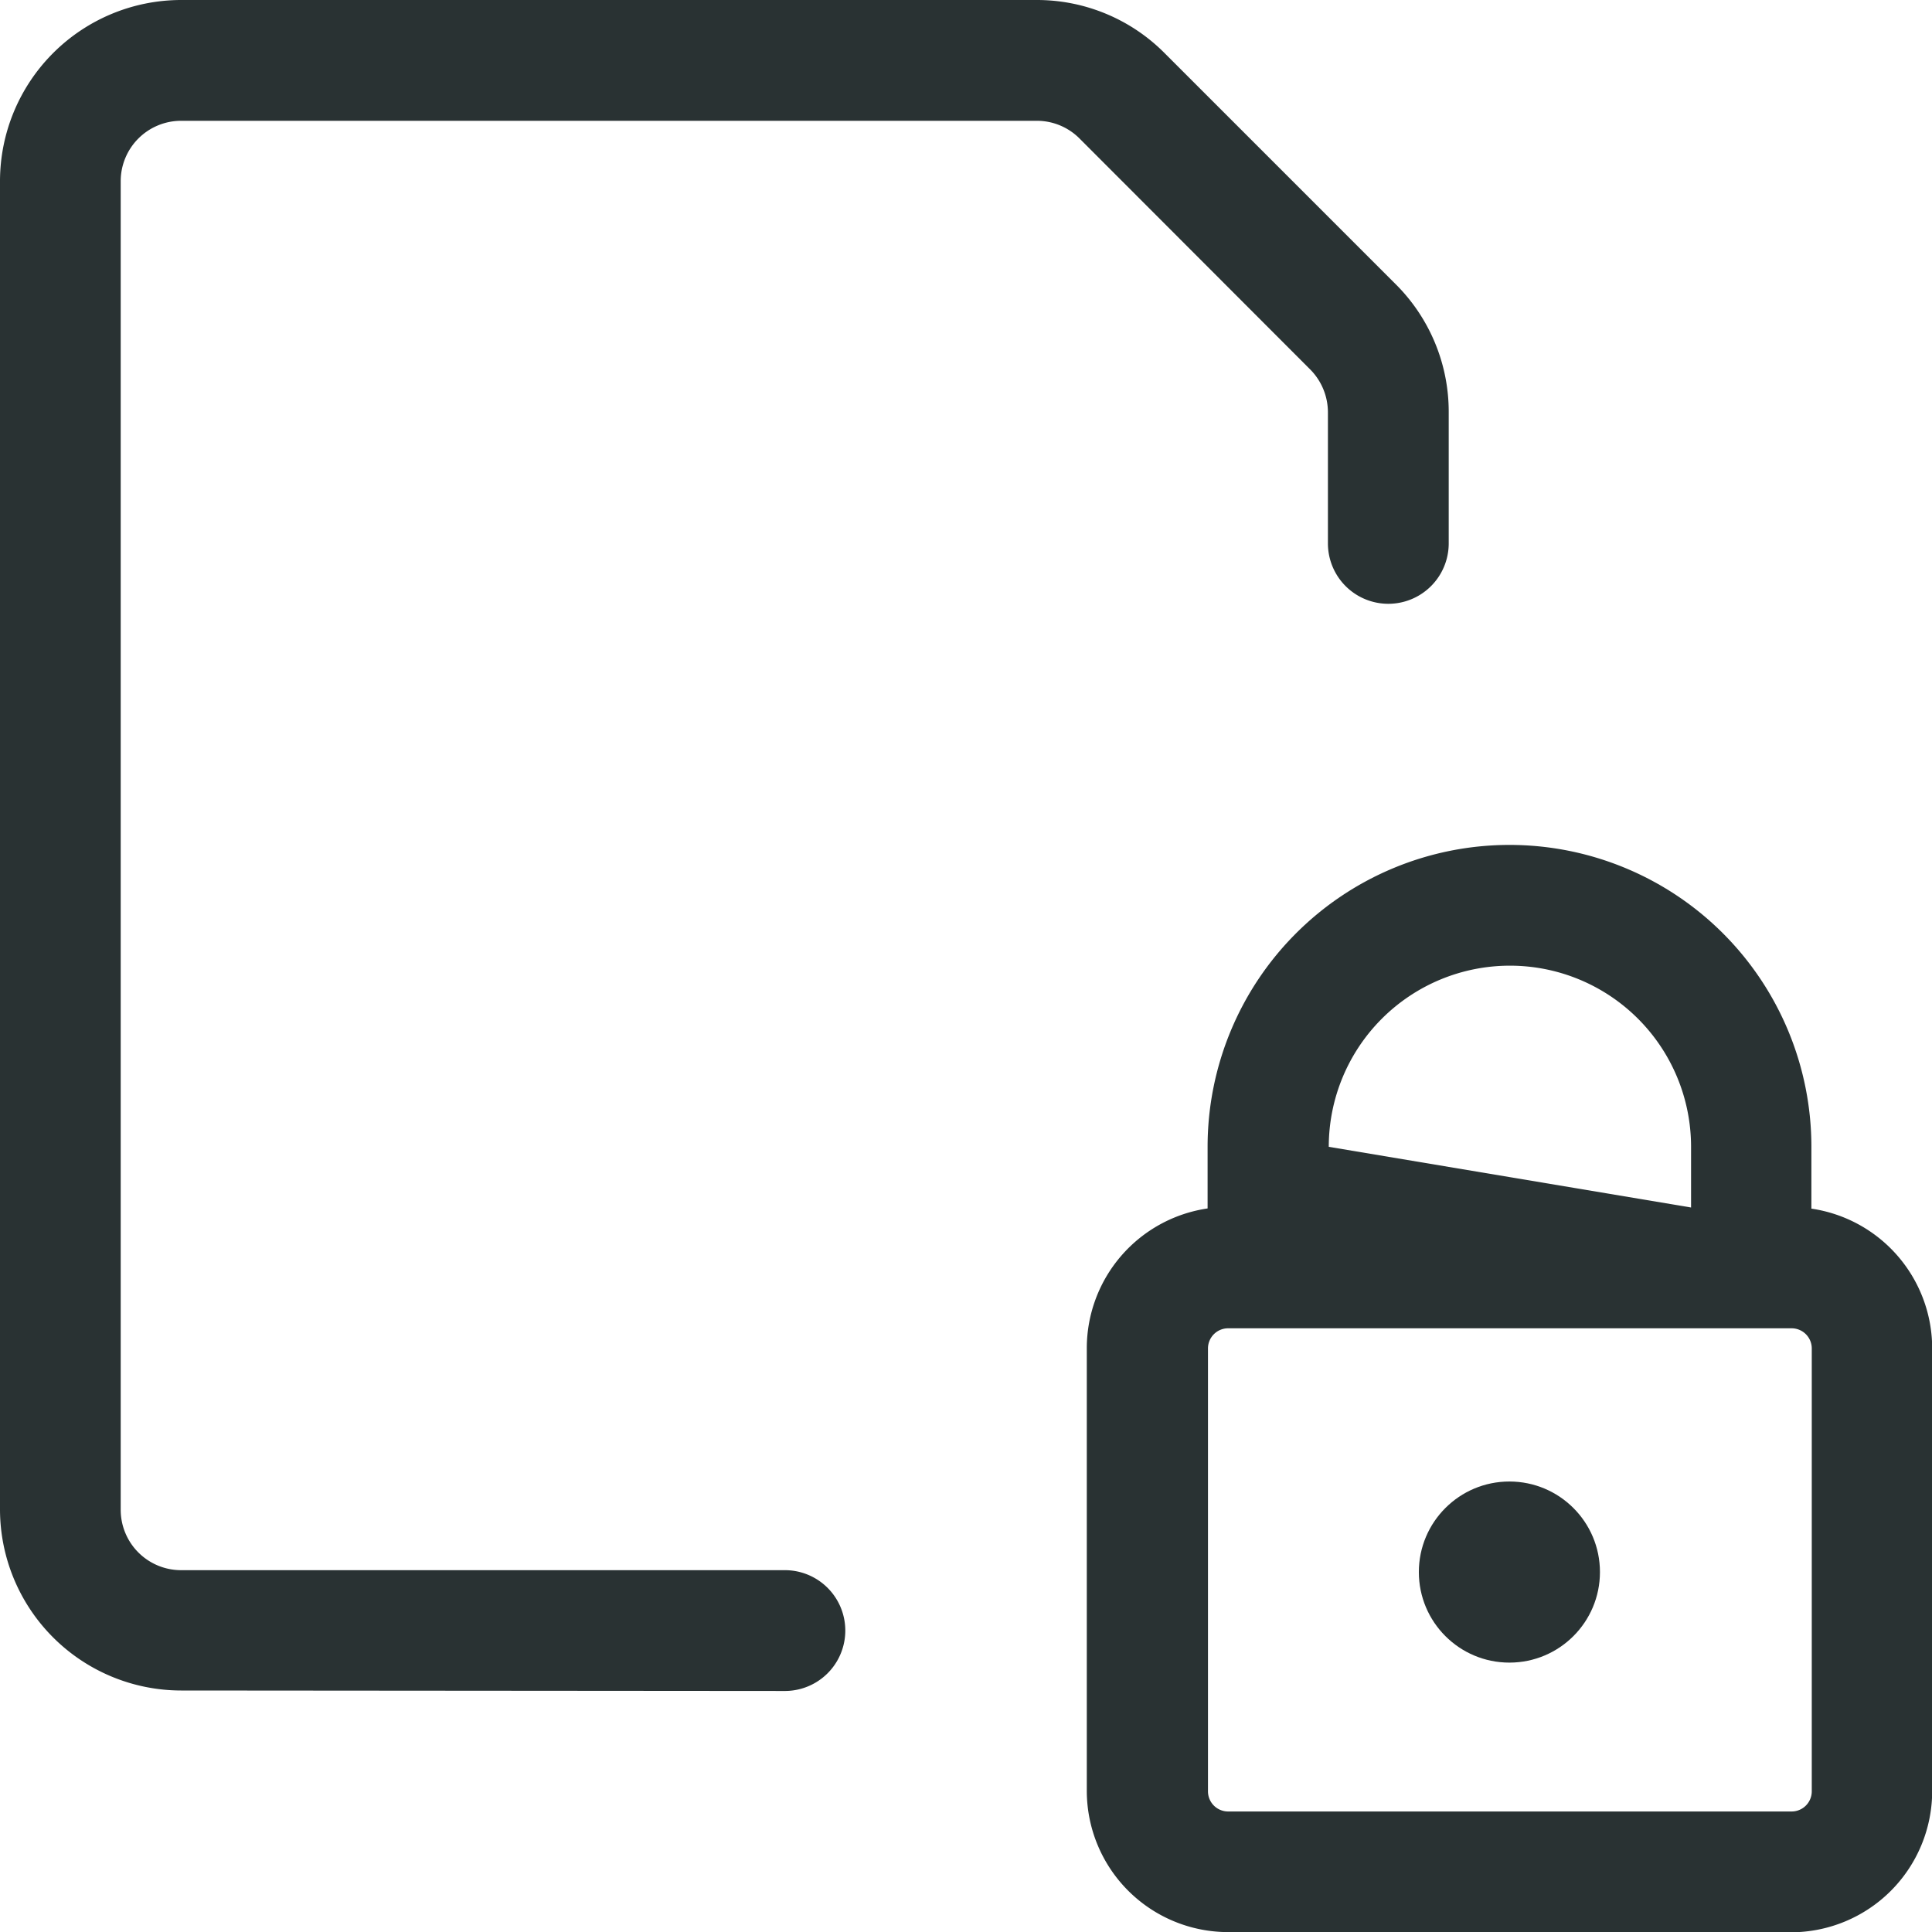 <svg id="common-file-lock" xmlns="http://www.w3.org/2000/svg" width="20.504" height="20.504" viewBox="0 0 20.504 20.504">
  <path id="Pfad_24" data-name="Pfad 24" d="M15,22.034a1.5,1.5,0,0,1-1.5-1.5v-4.7a1.5,1.5,0,0,1,1.282-1.48V13.7a3.2,3.2,0,1,1,6.408,0v.656a1.5,1.5,0,0,1,1.282,1.48v4.7a1.5,1.5,0,0,1-1.5,1.5Zm0-6.408a.214.214,0,0,0-.214.214v4.7a.214.214,0,0,0,.214.214h5.98a.214.214,0,0,0,.214-.214v-4.7a.214.214,0,0,0-.214-.214Zm4.913-1.282V13.7a1.922,1.922,0,0,0-3.845,0Z" transform="translate(-1.966 -1.529)" fill="#293233"/>
  <ellipse id="Ellipse_3" data-name="Ellipse 3" cx="0.961" cy="0.961" rx="0.961" ry="0.961" transform="translate(15.058 15.723)" fill="#293233"/>
  <path id="Pfad_25" data-name="Pfad 25" d="M1.922,17.941A1.924,1.924,0,0,1,0,16.019V1.922A1.924,1.924,0,0,1,1.922,0H11a1.91,1.91,0,0,1,1.358.562l2.454,2.454a1.91,1.91,0,0,1,.563,1.359V5.767a.641.641,0,0,1-1.282,0V4.375a.647.647,0,0,0-.187-.453L11.456,1.469A.639.639,0,0,0,11,1.282H1.922a.641.641,0,0,0-.641.641v14.1a.641.641,0,0,0,.641.641H8.33a.641.641,0,1,1,0,1.282Z" transform="translate(0 0)" fill="#293233"/>
</svg>
